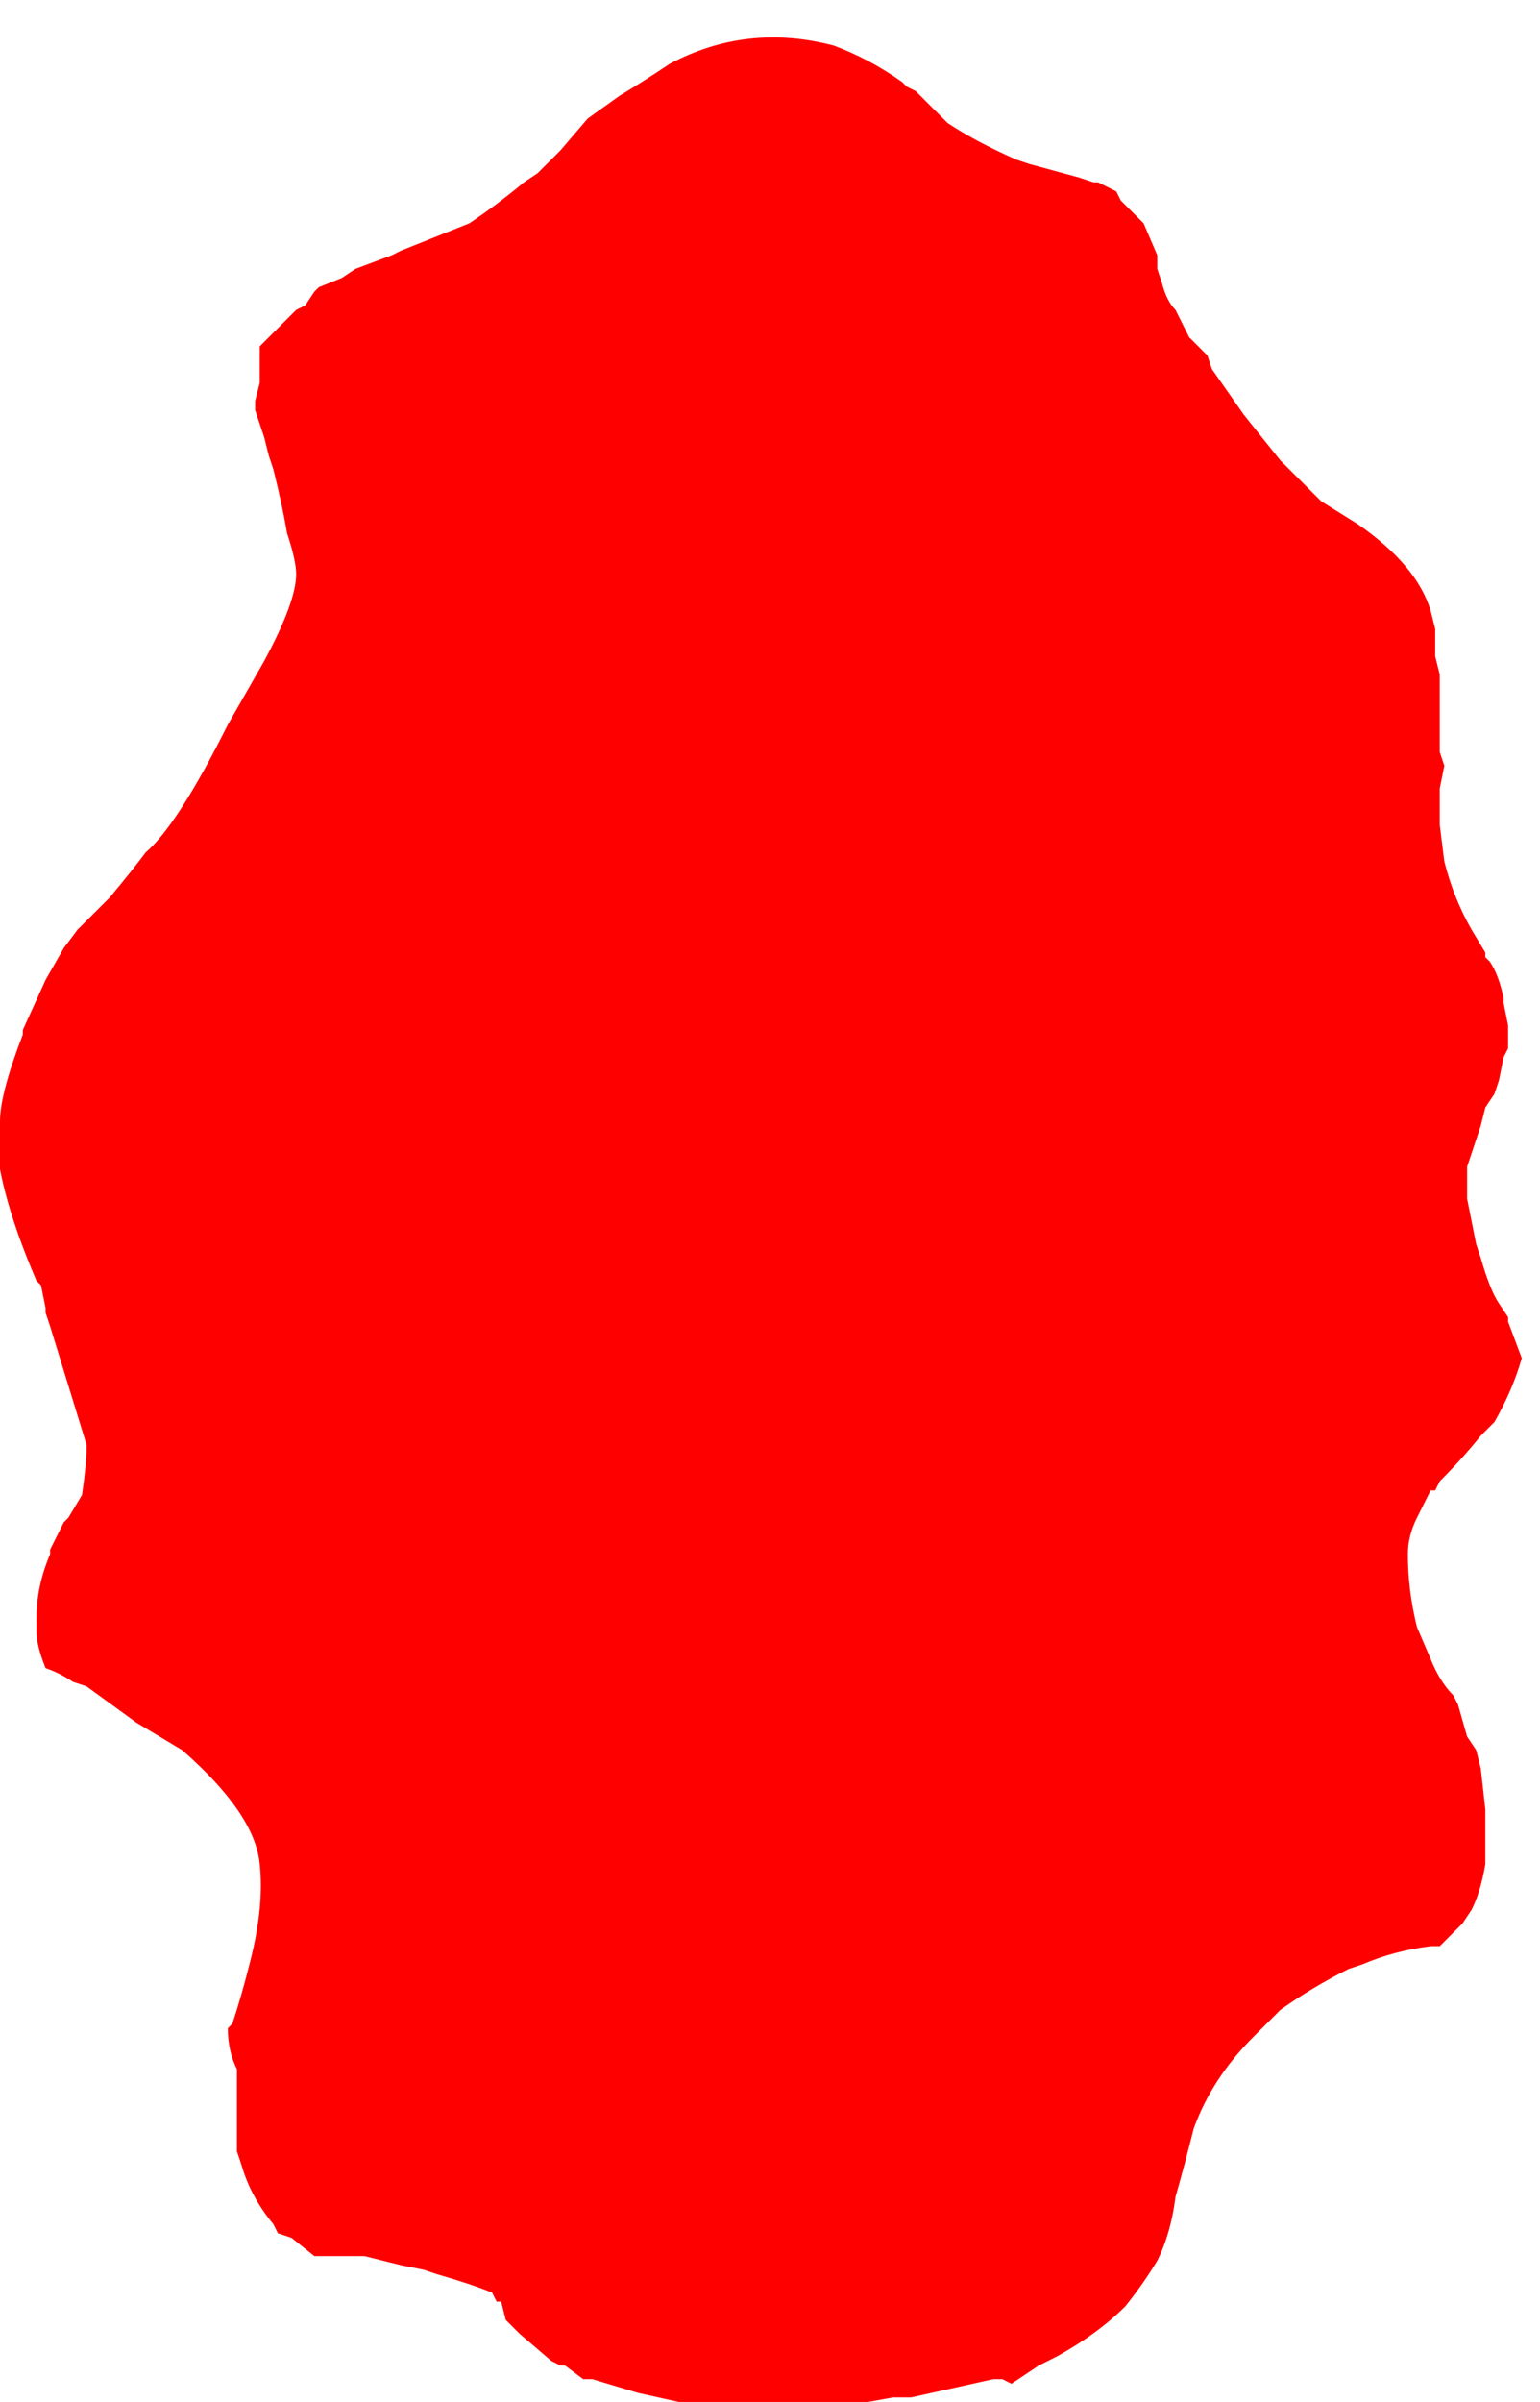 <?xml version="1.0" encoding="UTF-8" standalone="no"?>
<svg xmlns:ffdec="https://www.free-decompiler.com/flash" xmlns:xlink="http://www.w3.org/1999/xlink" ffdec:objectType="frame" height="184.45px" width="118.3px" xmlns="http://www.w3.org/2000/svg">
  <g transform="matrix(1.0, 0.0, 0.0, 1.0, 58.45, 93.1)">
    <use ffdec:characterId="427" height="26.0" transform="matrix(7.0, 0.0, 0.0, 7.0, -58.45, -90.65)" width="16.75" xlink:href="#morphshape0"/>
  </g>
  <defs>
    <g id="morphshape0" transform="matrix(1.0, 0.0, 0.0, 1.0, 8.35, 12.95)">
      <path d="M-8.4 -1.0 L-8.4 -0.95 Q-8.4 -0.3 -7.95 0.75 L-7.9 0.8 -7.85 1.05 -7.85 1.1 -7.8 1.25 -7.4 2.55 -7.4 2.6 Q-7.4 2.75 -7.45 3.1 L-7.6 3.35 -7.6 3.35 -7.65 3.4 -7.8 3.7 -7.8 3.75 Q-7.95 4.1 -7.95 4.45 L-7.95 4.55 -7.95 4.6 Q-7.95 4.75 -7.85 5.0 -7.7 5.05 -7.55 5.15 L-7.4 5.2 -6.85 5.6 Q-6.6 5.75 -6.35 5.9 -5.55 6.6 -5.5 7.15 -5.45 7.6 -5.6 8.2 L-5.6 8.2 Q-5.7 8.6 -5.8 8.9 L-5.85 8.95 Q-5.85 9.2 -5.75 9.4 L-5.75 9.5 -5.75 9.6 -5.75 9.65 -5.75 9.75 Q-5.75 10.05 -5.75 10.3 L-5.7 10.45 Q-5.6 10.8 -5.35 11.1 L-5.35 11.1 -5.3 11.2 -5.3 11.2 -5.15 11.25 -4.9 11.45 -4.85 11.45 -4.65 11.45 -4.35 11.45 -3.95 11.55 -3.7 11.6 -3.55 11.65 Q-3.2 11.75 -2.95 11.85 L-2.9 11.95 -2.9 11.95 -2.85 11.95 -2.8 12.15 -2.65 12.3 -2.3 12.6 -2.3 12.6 -2.2 12.65 -2.15 12.65 -1.95 12.8 -1.85 12.8 -1.35 12.95 -0.9 13.05 -0.8 13.05 0.65 13.1 0.9 13.1 1.45 13.0 1.65 13.0 Q2.1 12.9 2.55 12.8 L2.65 12.8 2.75 12.85 3.05 12.65 3.25 12.55 Q3.7 12.3 4.0 12.0 4.2 11.75 4.35 11.5 4.5 11.2 4.55 10.8 4.65 10.45 4.75 10.05 4.95 9.5 5.4 9.05 L5.4 9.05 5.7 8.75 Q6.05 8.5 6.45 8.3 L6.6 8.25 Q6.95 8.1 7.35 8.05 L7.45 8.05 7.7 7.8 7.8 7.65 Q7.9 7.45 7.95 7.15 L7.95 6.9 7.95 6.55 7.9 6.1 7.85 5.9 7.75 5.75 7.65 5.4 7.6 5.3 Q7.45 5.15 7.35 4.9 L7.2 4.55 Q7.1 4.15 7.1 3.75 7.1 3.55 7.2 3.35 L7.3 3.15 7.35 3.05 7.4 3.05 7.45 2.95 Q7.7 2.7 7.9 2.45 L8.05 2.3 Q8.25 1.95 8.35 1.6 L8.2 1.2 8.2 1.15 8.1 1.0 Q8.0 0.85 7.9 0.5 L7.85 0.35 7.75 -0.15 7.75 -0.4 7.75 -0.5 7.9 -0.95 7.95 -1.15 8.05 -1.3 8.1 -1.45 8.15 -1.7 8.2 -1.8 8.2 -2.05 8.15 -2.3 8.15 -2.35 Q8.1 -2.6 8.0 -2.75 L7.95 -2.8 7.95 -2.85 7.8 -3.1 Q7.6 -3.45 7.5 -3.85 L7.45 -4.25 7.45 -4.65 7.45 -4.65 7.5 -4.9 7.45 -5.05 Q7.45 -5.45 7.45 -5.85 L7.45 -5.9 7.4 -6.1 7.4 -6.15 7.4 -6.15 7.4 -6.15 7.4 -6.25 7.4 -6.4 7.35 -6.6 Q7.2 -7.1 6.55 -7.55 L6.15 -7.8 6.0 -7.95 5.85 -8.1 5.7 -8.25 5.3 -8.75 4.95 -9.25 4.9 -9.4 4.7 -9.6 4.55 -9.9 Q4.45 -10.0 4.4 -10.2 L4.35 -10.35 4.35 -10.5 4.2 -10.85 3.95 -11.1 3.9 -11.2 3.7 -11.3 3.65 -11.3 3.5 -11.35 2.95 -11.5 2.8 -11.55 Q2.35 -11.75 2.05 -11.95 L1.7 -12.3 1.6 -12.35 1.55 -12.4 Q1.2 -12.65 0.8 -12.8 -0.15 -13.05 -1.0 -12.6 -1.3 -12.4 -1.55 -12.25 L-1.9 -12.0 -2.2 -11.65 -2.45 -11.4 -2.6 -11.3 Q-2.9 -11.05 -3.2 -10.85 L-3.7 -10.65 -3.95 -10.55 -4.05 -10.5 -4.45 -10.35 -4.6 -10.25 -4.85 -10.15 -4.85 -10.15 -4.9 -10.1 -5.0 -9.95 -5.1 -9.9 -5.15 -9.85 -5.45 -9.55 -5.5 -9.5 -5.5 -9.45 -5.5 -9.4 -5.5 -9.3 -5.5 -9.1 -5.55 -8.9 -5.55 -8.8 -5.45 -8.5 -5.4 -8.3 -5.35 -8.15 Q-5.25 -7.75 -5.2 -7.45 -5.1 -7.15 -5.1 -7.0 -5.1 -6.7 -5.45 -6.05 -5.65 -5.7 -5.85 -5.35 -6.4 -4.25 -6.75 -3.95 -6.9 -3.75 -7.15 -3.45 L-7.15 -3.45 -7.5 -3.1 -7.65 -2.9 -7.85 -2.55 -8.1 -2.0 -8.1 -1.95 Q-8.35 -1.3 -8.35 -1.0" fill="#ff0000" fill-rule="evenodd" stroke="none"/>
      <path d="M-8.35 -1.0 Q-8.35 -1.3 -8.1 -1.95 L-8.1 -2.0 -7.85 -2.55 -7.65 -2.9 -7.5 -3.1 -7.15 -3.45 -7.15 -3.45 Q-6.9 -3.75 -6.75 -3.95 -6.4 -4.25 -5.85 -5.35 -5.65 -5.7 -5.45 -6.05 -5.1 -6.7 -5.1 -7.0 -5.1 -7.15 -5.2 -7.45 -5.25 -7.75 -5.35 -8.15 L-5.4 -8.3 -5.45 -8.5 -5.55 -8.8 -5.55 -8.9 -5.5 -9.1 -5.5 -9.3 -5.5 -9.4 -5.5 -9.45 -5.5 -9.5 -5.45 -9.55 -5.15 -9.85 -5.1 -9.9 -5.0 -9.95 -4.9 -10.1 -4.85 -10.15 -4.85 -10.15 -4.6 -10.25 -4.45 -10.35 -4.05 -10.5 -3.95 -10.55 -3.7 -10.65 -3.2 -10.85 Q-2.9 -11.05 -2.6 -11.3 L-2.45 -11.4 -2.2 -11.65 -1.9 -12.0 -1.55 -12.25 Q-1.3 -12.4 -1.0 -12.6 -0.15 -13.05 0.8 -12.8 1.2 -12.65 1.55 -12.4 L1.6 -12.35 1.7 -12.3 2.05 -11.95 Q2.35 -11.75 2.8 -11.55 L2.95 -11.5 3.5 -11.35 3.65 -11.3 3.7 -11.3 3.9 -11.2 3.95 -11.1 4.2 -10.85 4.35 -10.5 4.35 -10.35 4.4 -10.2 Q4.45 -10.0 4.55 -9.9 L4.7 -9.6 4.9 -9.4 4.95 -9.25 5.3 -8.75 5.7 -8.25 5.85 -8.1 6.0 -7.95 6.15 -7.8 6.55 -7.55 Q7.2 -7.1 7.35 -6.6 L7.4 -6.4 7.4 -6.25 7.4 -6.15 7.4 -6.15 7.4 -6.15 7.4 -6.1 7.45 -5.9 7.45 -5.85 Q7.45 -5.45 7.45 -5.05 L7.5 -4.9 7.45 -4.65 7.45 -4.65 7.45 -4.25 7.5 -3.85 Q7.6 -3.45 7.8 -3.1 L7.95 -2.85 7.95 -2.8 8.0 -2.75 Q8.1 -2.6 8.15 -2.35 L8.15 -2.3 8.2 -2.05 8.2 -1.8 8.15 -1.7 8.1 -1.45 8.05 -1.3 7.95 -1.15 7.9 -0.95 7.75 -0.5 7.75 -0.4 7.75 -0.15 7.85 0.35 7.9 0.5 Q8.0 0.85 8.1 1.0 L8.2 1.15 8.2 1.2 8.35 1.6 Q8.25 1.95 8.05 2.3 L7.9 2.45 Q7.7 2.7 7.45 2.95 L7.4 3.05 7.35 3.05 7.3 3.15 7.2 3.35 Q7.1 3.55 7.1 3.75 7.1 4.15 7.2 4.55 L7.35 4.9 Q7.45 5.15 7.6 5.3 L7.65 5.4 7.75 5.75 7.85 5.9 7.9 6.1 7.95 6.55 7.95 6.9 7.95 7.15 Q7.9 7.45 7.8 7.65 L7.7 7.8 7.45 8.05 7.35 8.05 Q6.95 8.1 6.6 8.25 L6.45 8.3 Q6.05 8.5 5.7 8.75 L5.4 9.05 5.4 9.05 Q4.95 9.5 4.75 10.05 4.65 10.45 4.55 10.8 4.5 11.2 4.35 11.5 4.2 11.75 4.0 12.0 3.7 12.3 3.25 12.55 L3.05 12.65 2.75 12.85 2.65 12.8 2.55 12.8 Q2.1 12.9 1.65 13.0 L1.45 13.0 0.9 13.1 0.65 13.1 -0.8 13.05 -0.9 13.05 -1.35 12.95 -1.85 12.8 -1.95 12.8 -2.15 12.65 -2.2 12.65 -2.3 12.6 -2.3 12.6 -2.65 12.3 -2.8 12.15 -2.85 11.95 -2.9 11.95 -2.9 11.95 -2.95 11.85 Q-3.2 11.75 -3.55 11.65 L-3.7 11.6 -3.95 11.55 -4.35 11.45 -4.65 11.45 -4.85 11.45 -4.9 11.45 -5.15 11.25 -5.3 11.2 -5.3 11.2 -5.35 11.1 -5.35 11.1 Q-5.6 10.8 -5.7 10.45 L-5.75 10.3 Q-5.75 10.05 -5.75 9.75 L-5.75 9.65 -5.75 9.6 -5.75 9.5 -5.75 9.4 Q-5.85 9.2 -5.85 8.95 L-5.8 8.9 Q-5.7 8.6 -5.6 8.2 L-5.6 8.2 Q-5.45 7.6 -5.5 7.15 -5.55 6.6 -6.35 5.9 -6.6 5.75 -6.85 5.6 L-7.4 5.2 -7.55 5.15 Q-7.7 5.05 -7.85 5.0 -7.95 4.75 -7.95 4.6 L-7.95 4.55 -7.95 4.45 Q-7.95 4.1 -7.8 3.75 L-7.8 3.7 -7.65 3.4 -7.6 3.35 -7.6 3.35 -7.45 3.1 Q-7.4 2.75 -7.4 2.6 L-7.4 2.55 -7.8 1.25 -7.85 1.1 -7.85 1.05 -7.9 0.8 -7.95 0.75 Q-8.4 -0.3 -8.4 -0.95 L-8.4 -1.0" fill="none" stroke="#000000" stroke-linecap="round" stroke-linejoin="round" stroke-opacity="0.0" stroke-width="0.0"/>
    </g>
  </defs>
</svg>
